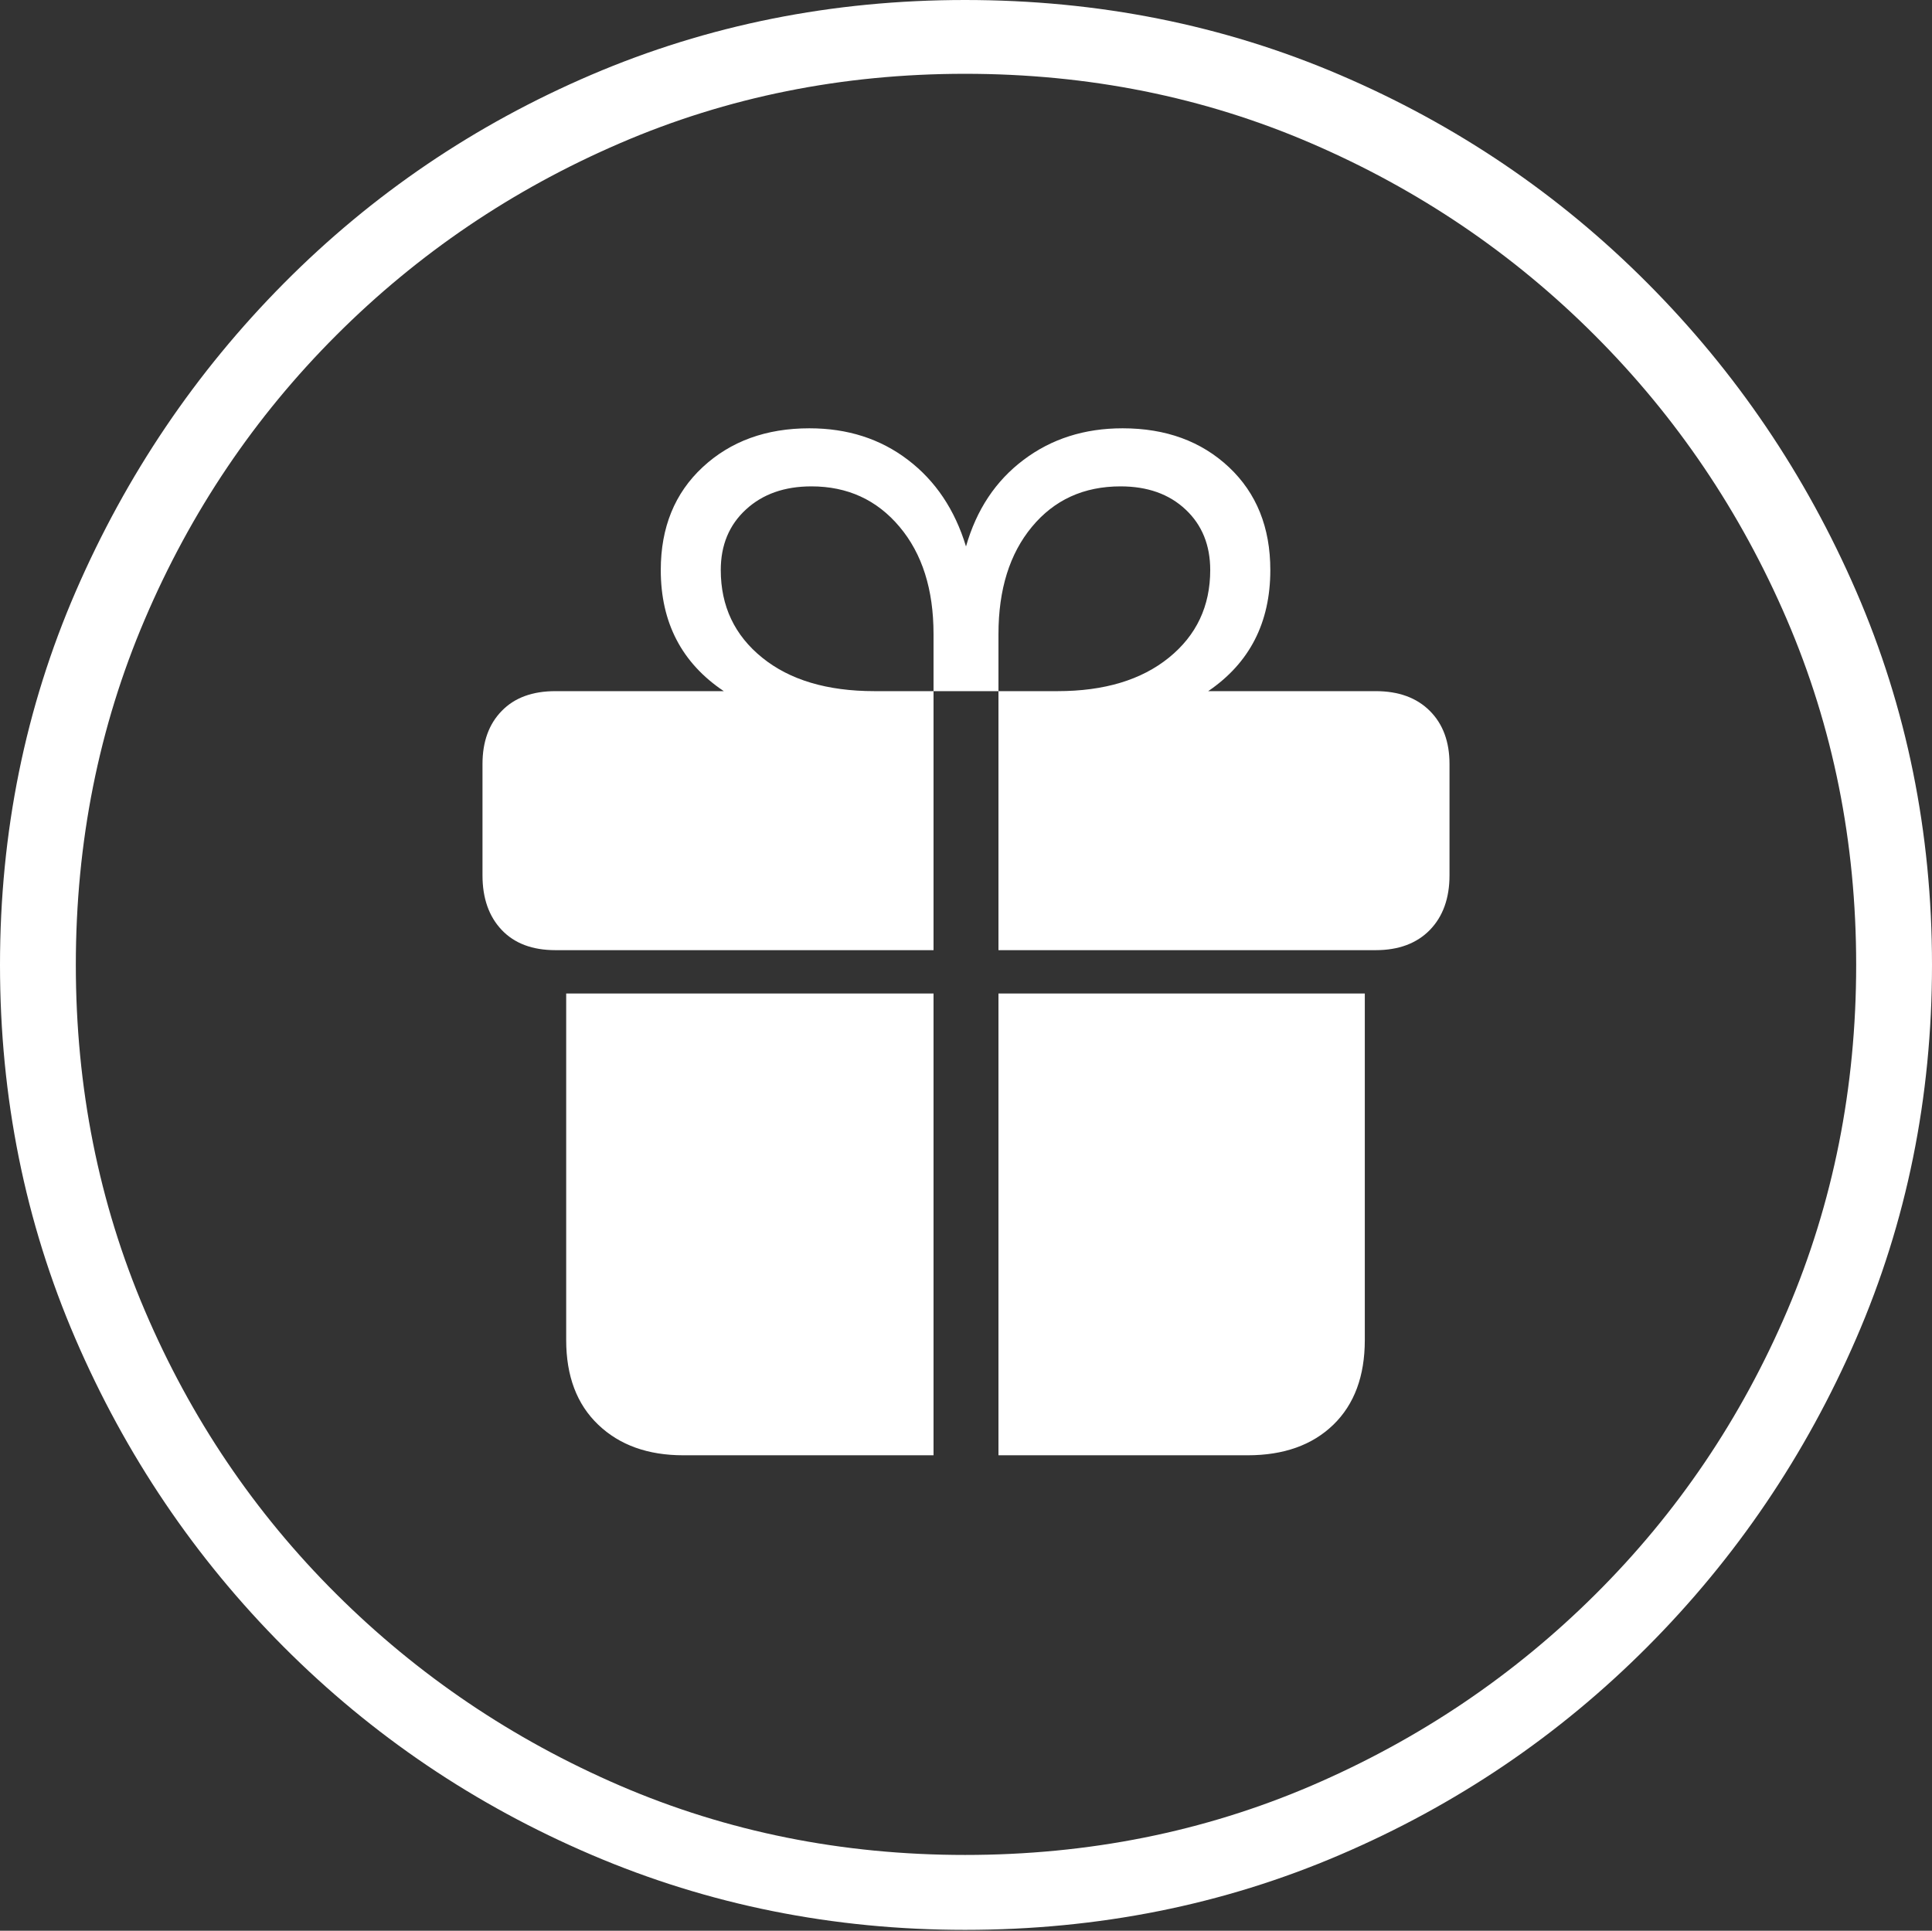 <?xml version="1.0" encoding="UTF-8"?>
<!--Generator: Apple Native CoreSVG 175-->
<!DOCTYPE svg
PUBLIC "-//W3C//DTD SVG 1.1//EN"
       "http://www.w3.org/Graphics/SVG/1.1/DTD/svg11.dtd">
<svg version="1.1" xmlns="http://www.w3.org/2000/svg" xmlns:xlink="http://www.w3.org/1999/xlink" width="19.16" height="19.15">
 <rect width="100%" height="100%" fill="#333333" stroke="none"/>
 <g>
  <rect height="19.15" opacity="0" width="19.16" x="0" y="0"/>
  <path d="M9.57 19.141Q11.553 19.141 13.286 18.398Q15.02 17.656 16.338 16.333Q17.656 15.01 18.408 13.276Q19.16 11.543 19.16 9.57Q19.16 7.598 18.408 5.864Q17.656 4.131 16.338 2.808Q15.02 1.484 13.286 0.742Q11.553 0 9.57 0Q7.598 0 5.864 0.742Q4.131 1.484 2.817 2.808Q1.504 4.131 0.752 5.864Q0 7.598 0 9.57Q0 11.543 0.747 13.276Q1.494 15.01 2.812 16.333Q4.131 17.656 5.869 18.398Q7.607 19.141 9.57 19.141ZM9.57 18.398Q7.744 18.398 6.147 17.71Q4.551 17.021 3.335 15.81Q2.119 14.6 1.436 12.998Q0.752 11.396 0.752 9.57Q0.752 7.744 1.436 6.143Q2.119 4.541 3.335 3.325Q4.551 2.109 6.147 1.421Q7.744 0.732 9.57 0.732Q11.406 0.732 13.003 1.421Q14.6 2.109 15.815 3.325Q17.031 4.541 17.72 6.143Q18.408 7.744 18.408 9.57Q18.408 11.396 17.725 12.998Q17.041 14.6 15.825 15.81Q14.609 17.021 13.008 17.71Q11.406 18.398 9.57 18.398ZM5.615 13.291Q5.615 13.828 5.933 14.131Q6.25 14.434 6.777 14.434L9.258 14.434L9.258 9.854L5.615 9.854ZM9.902 14.434L12.373 14.434Q12.91 14.434 13.223 14.131Q13.535 13.828 13.535 13.291L13.535 9.854L9.902 9.854ZM4.785 8.682Q4.785 9.023 4.976 9.224Q5.166 9.424 5.508 9.424L9.258 9.424L9.258 6.855L8.672 6.855Q7.969 6.855 7.559 6.523Q7.148 6.191 7.148 5.654Q7.148 5.283 7.397 5.054Q7.646 4.824 8.047 4.824Q8.584 4.824 8.921 5.225Q9.258 5.625 9.258 6.289L9.258 6.855L9.902 6.855L9.902 6.289Q9.902 5.625 10.234 5.225Q10.566 4.824 11.113 4.824Q11.514 4.824 11.758 5.054Q12.002 5.283 12.002 5.654Q12.002 6.191 11.592 6.523Q11.182 6.855 10.488 6.855L9.902 6.855L9.902 9.424L13.643 9.424Q13.984 9.424 14.18 9.224Q14.375 9.023 14.375 8.682L14.375 7.578Q14.375 7.246 14.18 7.051Q13.984 6.855 13.643 6.855L11.982 6.855Q12.598 6.436 12.598 5.654Q12.598 5.02 12.188 4.634Q11.777 4.248 11.133 4.248Q10.566 4.248 10.151 4.561Q9.736 4.873 9.58 5.42Q9.414 4.873 9.004 4.561Q8.594 4.248 8.027 4.248Q7.383 4.248 6.968 4.634Q6.553 5.02 6.553 5.654Q6.553 6.436 7.178 6.855L5.508 6.855Q5.166 6.855 4.976 7.051Q4.785 7.246 4.785 7.578Z" fill="#ffffff"/>
 </g>
</svg>
